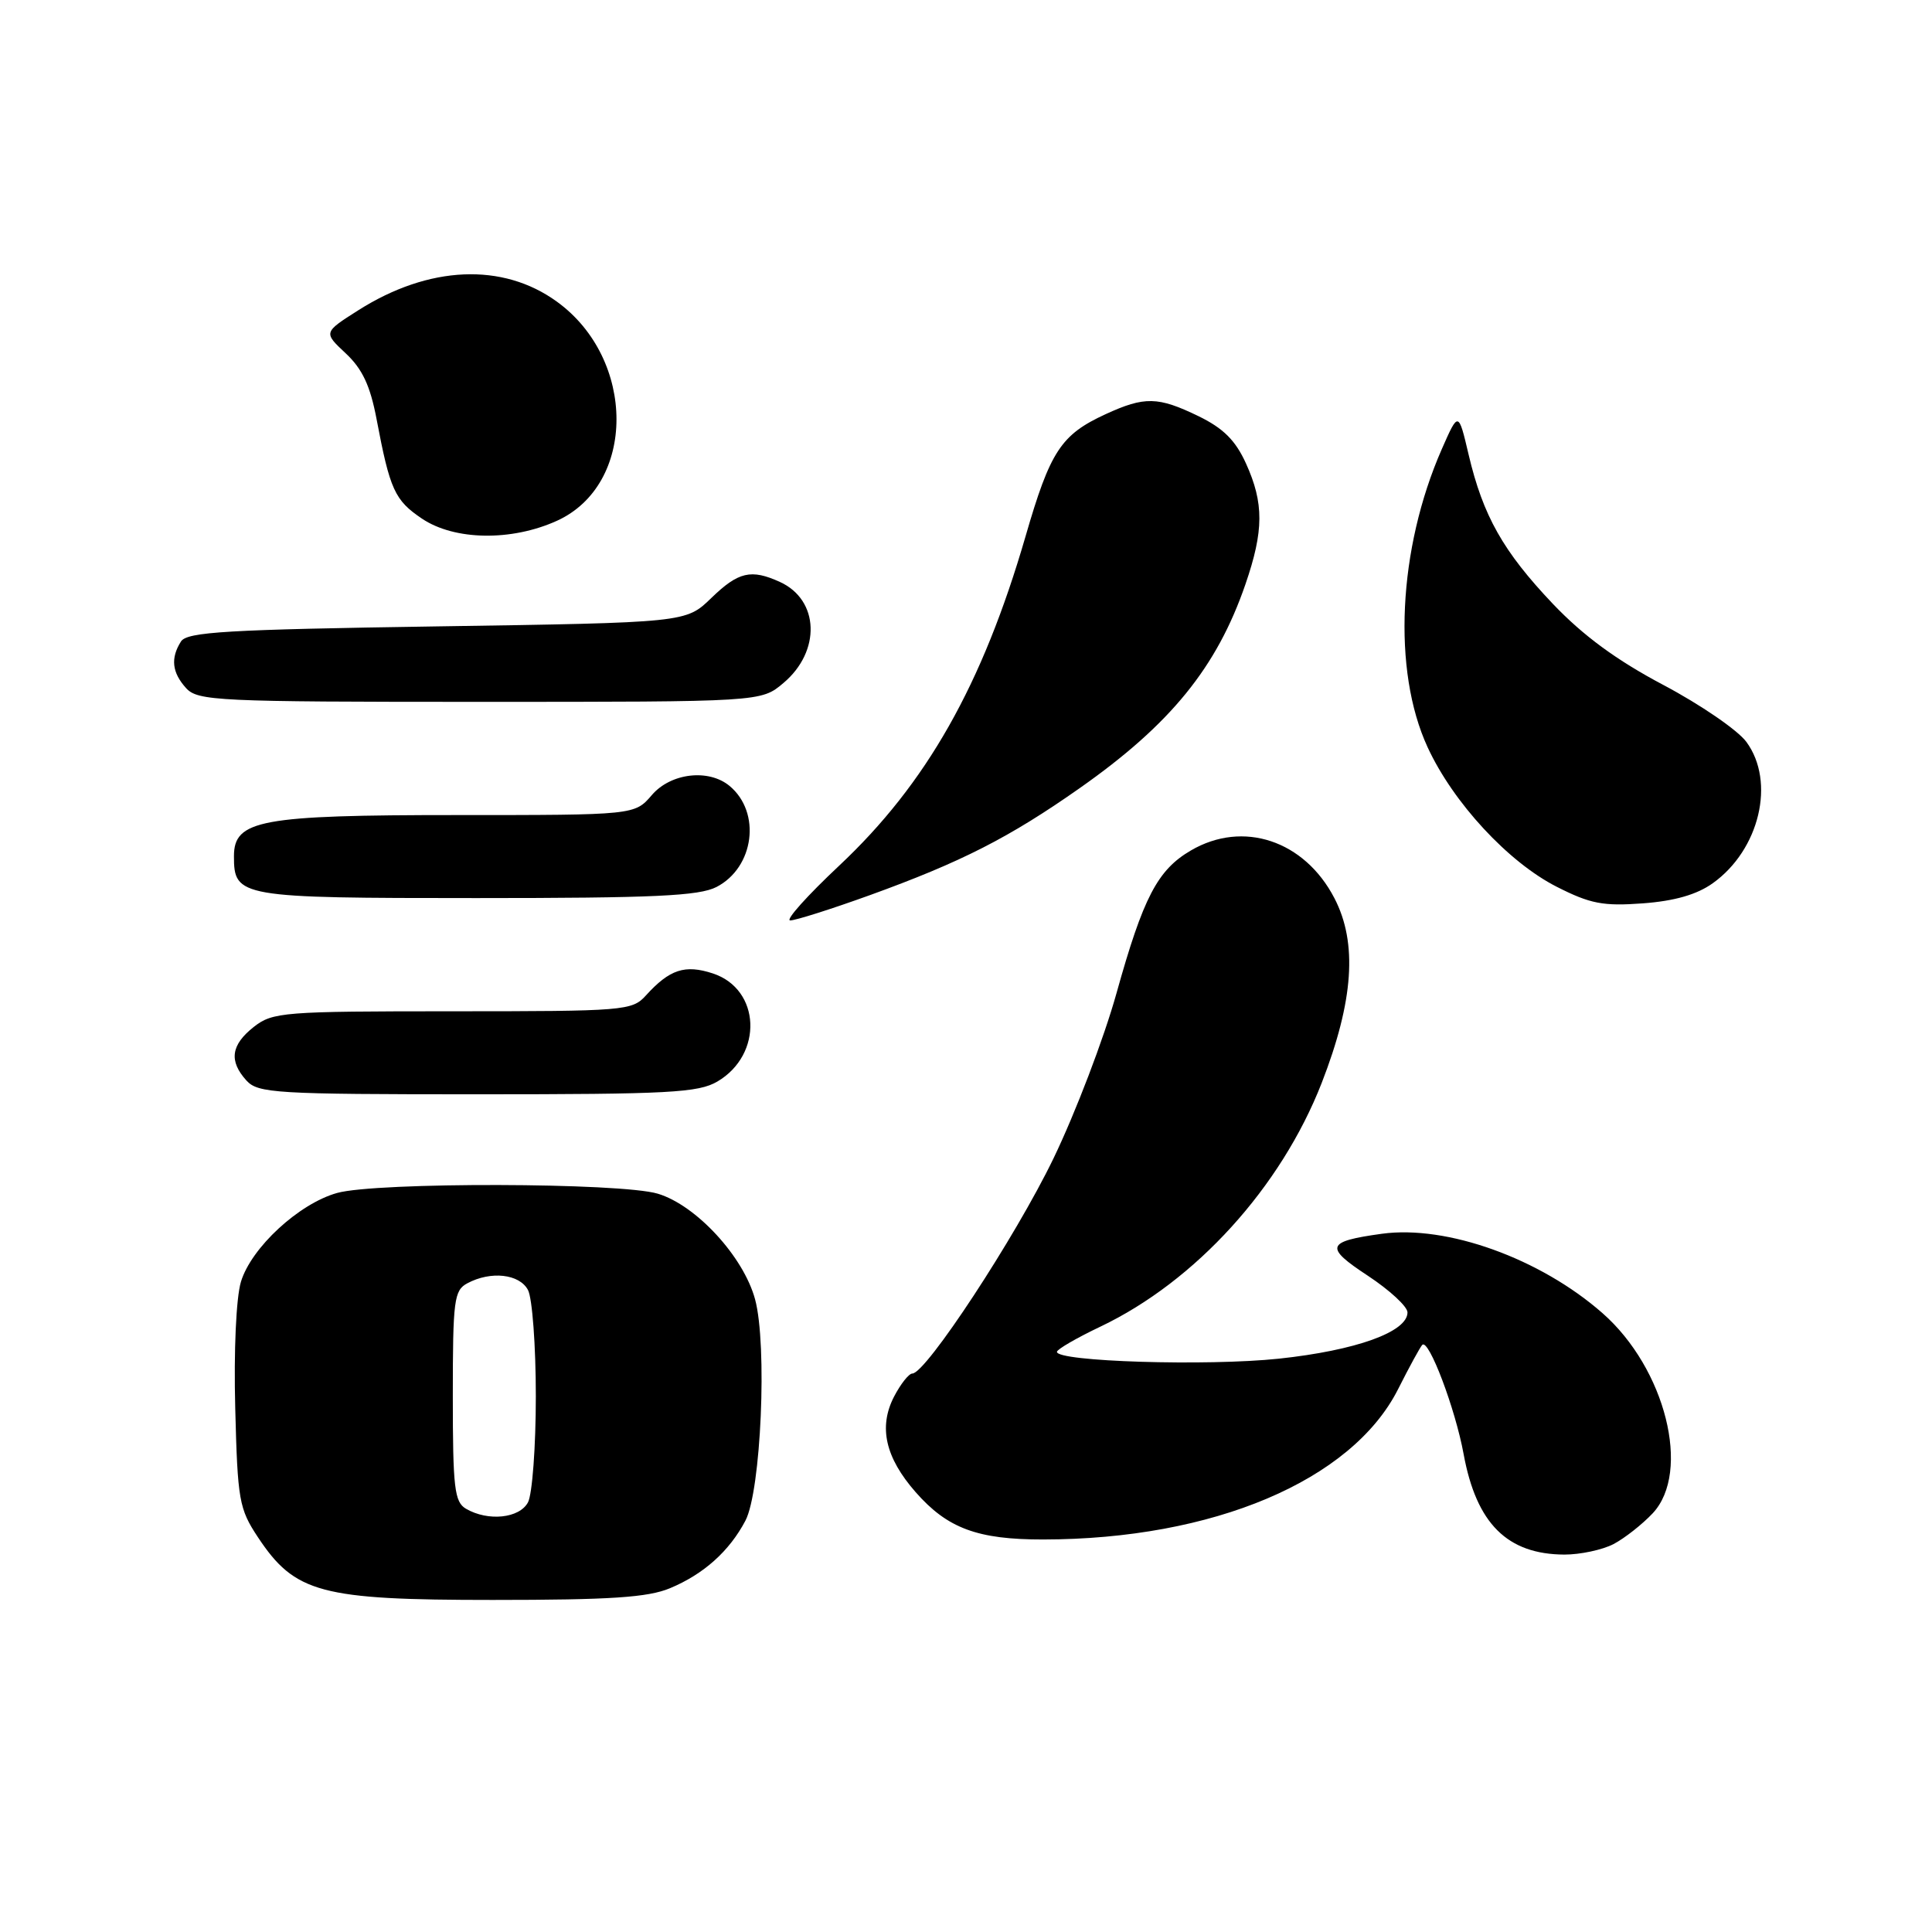 <?xml version="1.0" encoding="UTF-8" standalone="no"?>
<!DOCTYPE svg PUBLIC "-//W3C//DTD SVG 1.1//EN" "http://www.w3.org/Graphics/SVG/1.1/DTD/svg11.dtd" >
<svg xmlns="http://www.w3.org/2000/svg" xmlns:xlink="http://www.w3.org/1999/xlink" version="1.1" viewBox="0 0 256 256">
 <g >
 <path fill="currentColor"
d=" M 88.77 210.45 C 93.24 208.59 96.64 205.54 98.77 201.50 C 100.84 197.57 101.69 178.21 100.05 172.16 C 98.52 166.51 92.24 159.69 87.16 158.17 C 82.24 156.69 49.91 156.62 44.68 158.07 C 39.61 159.48 33.28 165.33 31.92 169.86 C 31.29 171.98 30.97 178.98 31.17 186.58 C 31.48 198.79 31.68 199.92 34.17 203.68 C 39.08 211.09 42.48 212.00 65.28 212.00 C 80.88 212.00 85.85 211.67 88.77 210.45 Z  M 213.80 204.60 C 215.28 203.82 217.62 201.98 219.00 200.51 C 224.12 195.02 220.68 181.32 212.34 174.00 C 204.09 166.75 191.72 162.30 183.11 163.48 C 175.70 164.50 175.46 165.24 181.26 169.05 C 184.14 170.95 186.50 173.13 186.50 173.90 C 186.50 176.49 179.67 178.94 169.47 180.03 C 159.93 181.04 139.95 180.42 140.05 179.12 C 140.08 178.78 142.67 177.28 145.80 175.79 C 158.42 169.78 169.73 157.33 175.13 143.50 C 179.36 132.63 179.90 124.95 176.82 119.02 C 172.85 111.36 164.71 108.65 157.80 112.69 C 153.38 115.27 151.49 118.89 147.94 131.61 C 146.27 137.60 142.51 147.45 139.59 153.50 C 134.56 163.92 122.69 182.00 120.89 182.00 C 120.43 182.00 119.34 183.38 118.46 185.07 C 116.39 189.09 117.31 193.14 121.33 197.72 C 125.54 202.52 129.53 204.00 138.22 203.99 C 160.75 203.97 179.10 196.20 185.24 184.10 C 186.74 181.12 188.19 178.47 188.46 178.20 C 189.31 177.35 192.84 186.66 193.94 192.69 C 195.63 201.88 199.72 205.96 207.30 205.99 C 209.39 205.99 212.31 205.37 213.80 204.60 Z  M 95.07 143.30 C 101.15 139.71 100.79 131.08 94.47 128.99 C 90.76 127.77 88.73 128.44 85.58 131.91 C 83.76 133.92 82.77 134.00 59.98 134.00 C 37.51 134.00 36.13 134.11 33.63 136.07 C 30.60 138.46 30.31 140.58 32.65 143.17 C 34.19 144.86 36.48 145.00 63.25 145.00 C 88.69 145.00 92.54 144.79 95.07 143.30 Z  M 115.27 118.61 C 127.37 114.23 133.75 110.98 143.07 104.43 C 155.10 95.98 161.23 88.44 165.02 77.44 C 167.47 70.32 167.49 66.67 165.09 61.39 C 163.70 58.34 162.09 56.74 158.80 55.14 C 153.43 52.54 151.67 52.51 146.50 54.88 C 140.59 57.60 139.16 59.77 135.89 71.07 C 130.18 90.74 122.77 103.84 111.19 114.71 C 106.96 118.68 104.04 121.94 104.70 121.96 C 105.36 121.98 110.12 120.47 115.27 118.61 Z  M 226.94 117.04 C 233.15 112.62 235.30 103.59 231.40 98.30 C 230.27 96.76 225.33 93.37 220.42 90.77 C 214.18 87.47 209.78 84.23 205.76 80.01 C 199.18 73.08 196.51 68.35 194.60 60.24 C 193.25 54.50 193.25 54.50 191.05 59.50 C 185.24 72.73 184.47 88.83 189.16 99.00 C 192.54 106.34 199.85 114.24 206.27 117.50 C 210.72 119.76 212.42 120.09 217.68 119.70 C 221.88 119.39 224.84 118.54 226.94 117.04 Z  M 94.94 117.53 C 99.95 114.94 100.89 107.64 96.67 104.14 C 93.90 101.84 88.89 102.42 86.38 105.34 C 84.10 108.00 84.10 108.00 60.50 108.00 C 34.51 108.00 31.00 108.65 31.00 113.45 C 31.00 118.88 31.67 119.00 63.12 119.00 C 86.66 119.00 92.63 118.72 94.94 117.53 Z  M 103.80 90.51 C 108.81 86.30 108.57 79.49 103.34 77.11 C 99.52 75.37 97.84 75.76 94.24 79.25 C 90.89 82.50 90.89 82.50 57.91 83.00 C 30.05 83.42 24.78 83.73 23.98 85.00 C 22.58 87.21 22.79 89.11 24.65 91.17 C 26.20 92.88 28.74 93.00 63.58 93.00 C 100.85 93.00 100.85 93.00 103.80 90.51 Z  M 73.79 69.01 C 84.32 64.23 84.32 47.59 73.79 39.97 C 66.61 34.76 56.83 35.18 47.48 41.11 C 42.85 44.05 42.85 44.05 45.81 46.82 C 48.02 48.89 49.06 51.11 49.90 55.55 C 51.67 64.90 52.30 66.29 55.91 68.72 C 60.22 71.62 67.77 71.74 73.79 69.01 Z  M 61.75 199.92 C 60.22 199.03 60.00 197.18 60.00 184.99 C 60.00 172.25 60.16 170.98 61.93 170.04 C 65.03 168.38 68.83 168.80 69.96 170.93 C 70.53 172.00 71.00 178.33 71.00 185.00 C 71.00 191.67 70.53 198.00 69.96 199.07 C 68.83 201.19 64.67 201.62 61.75 199.92 Z "/>
</g>
</svg>